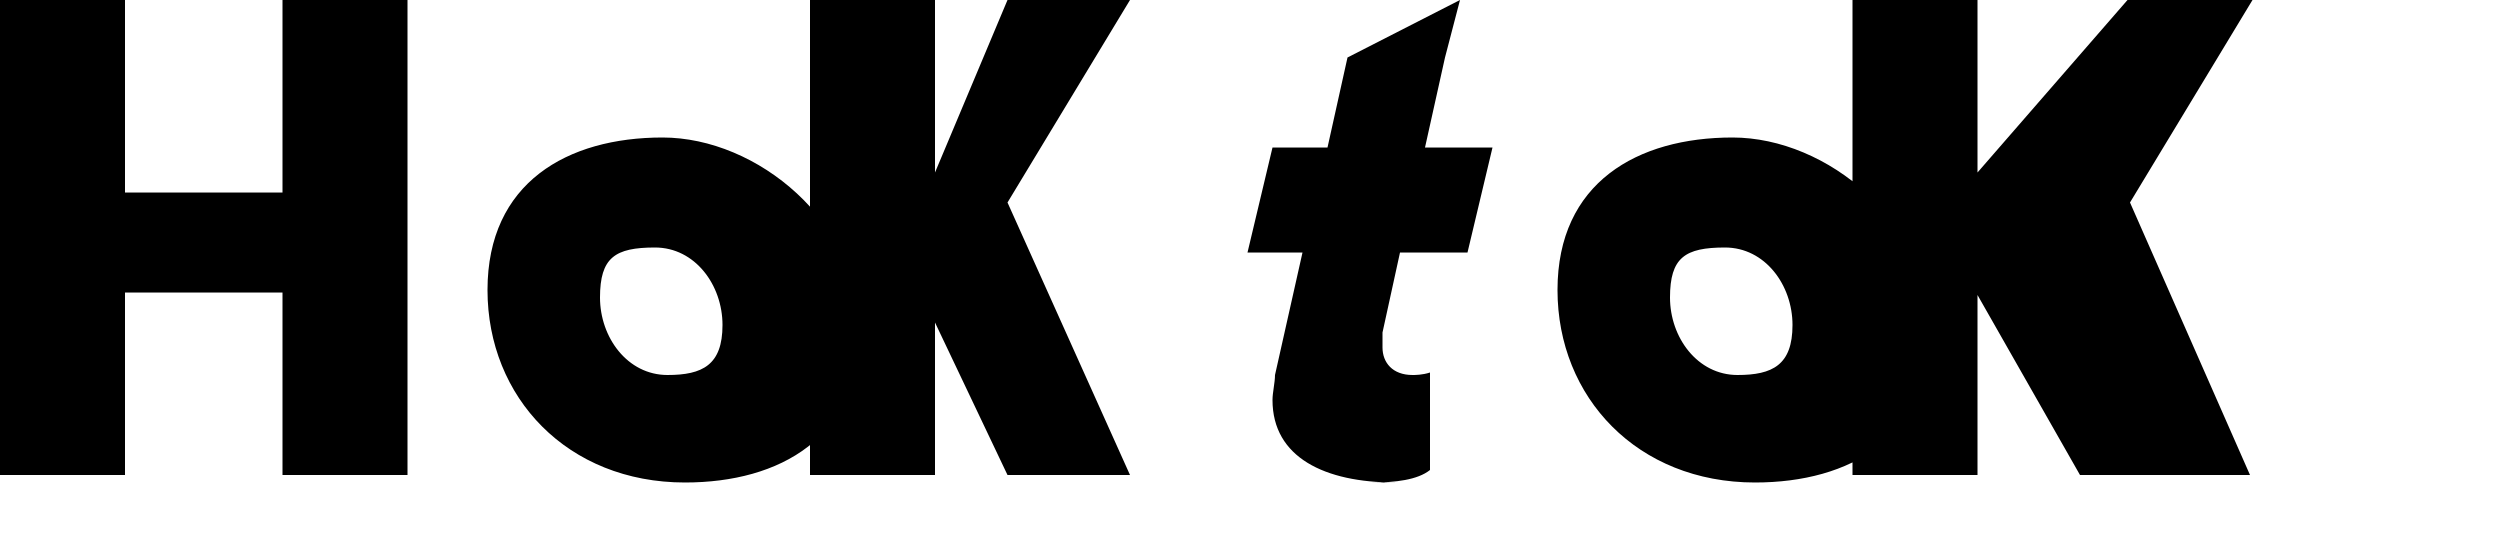 <svg xmlns="http://www.w3.org/2000/svg" viewBox="0 0 100 21.9">
  <path d="M0 19V0h5v7.7h6.3V0h5v19h-5v-7.3H5V19H0zm27.4.3c-4.7 0-7.9-3.4-7.9-7.7s3.2-6.1 7-6.1 7.9 3.4 7.9 7.7-3.2 6.1-7 6.1zm-.7-4.3c1.4 0 2.2-.4 2.2-2s-1.1-3.1-2.7-3.1-2.2.4-2.2 2 1.1 3.1 2.7 3.1zm18.5 4h-4.9l-2.9-6.1V19h-5V0h5v6.9L40.3 0h4.9l-4.9 8.1L45.2 19zm10.6.3c-2.8 0-4.9-1-4.9-3.3 0-.3.1-.7.1-1l1.1-4.9h-2.2l1-4.2h2.2l.8-3.6L58.4 0l-.6 2.3-.8 3.6h2.7l-1 4.2h-2.7l-.7 3.2v.6c0 .6.4 1.1 1.2 1.1.1 0 .4 0 .7-.1v3.9c-.5.4-1.4.5-2.3.5zm14.4 0c-4.7 0-7.9-3.4-7.9-7.7s3.2-6.1 7-6.1 7.9 3.4 7.9 7.7-3.2 6.1-7 6.1zm-.7-4.3c1.4 0 2.2-.4 2.2-2s-1.1-3.1-2.7-3.1-2.2.4-2.2 2 1.1 3.1 2.7 3.1zm18.7 4h-5l-4.1-7.2V19h-5V0h5v6.9L85.1 0h5l-4.9 8.1L90 19z"/>
</svg>
